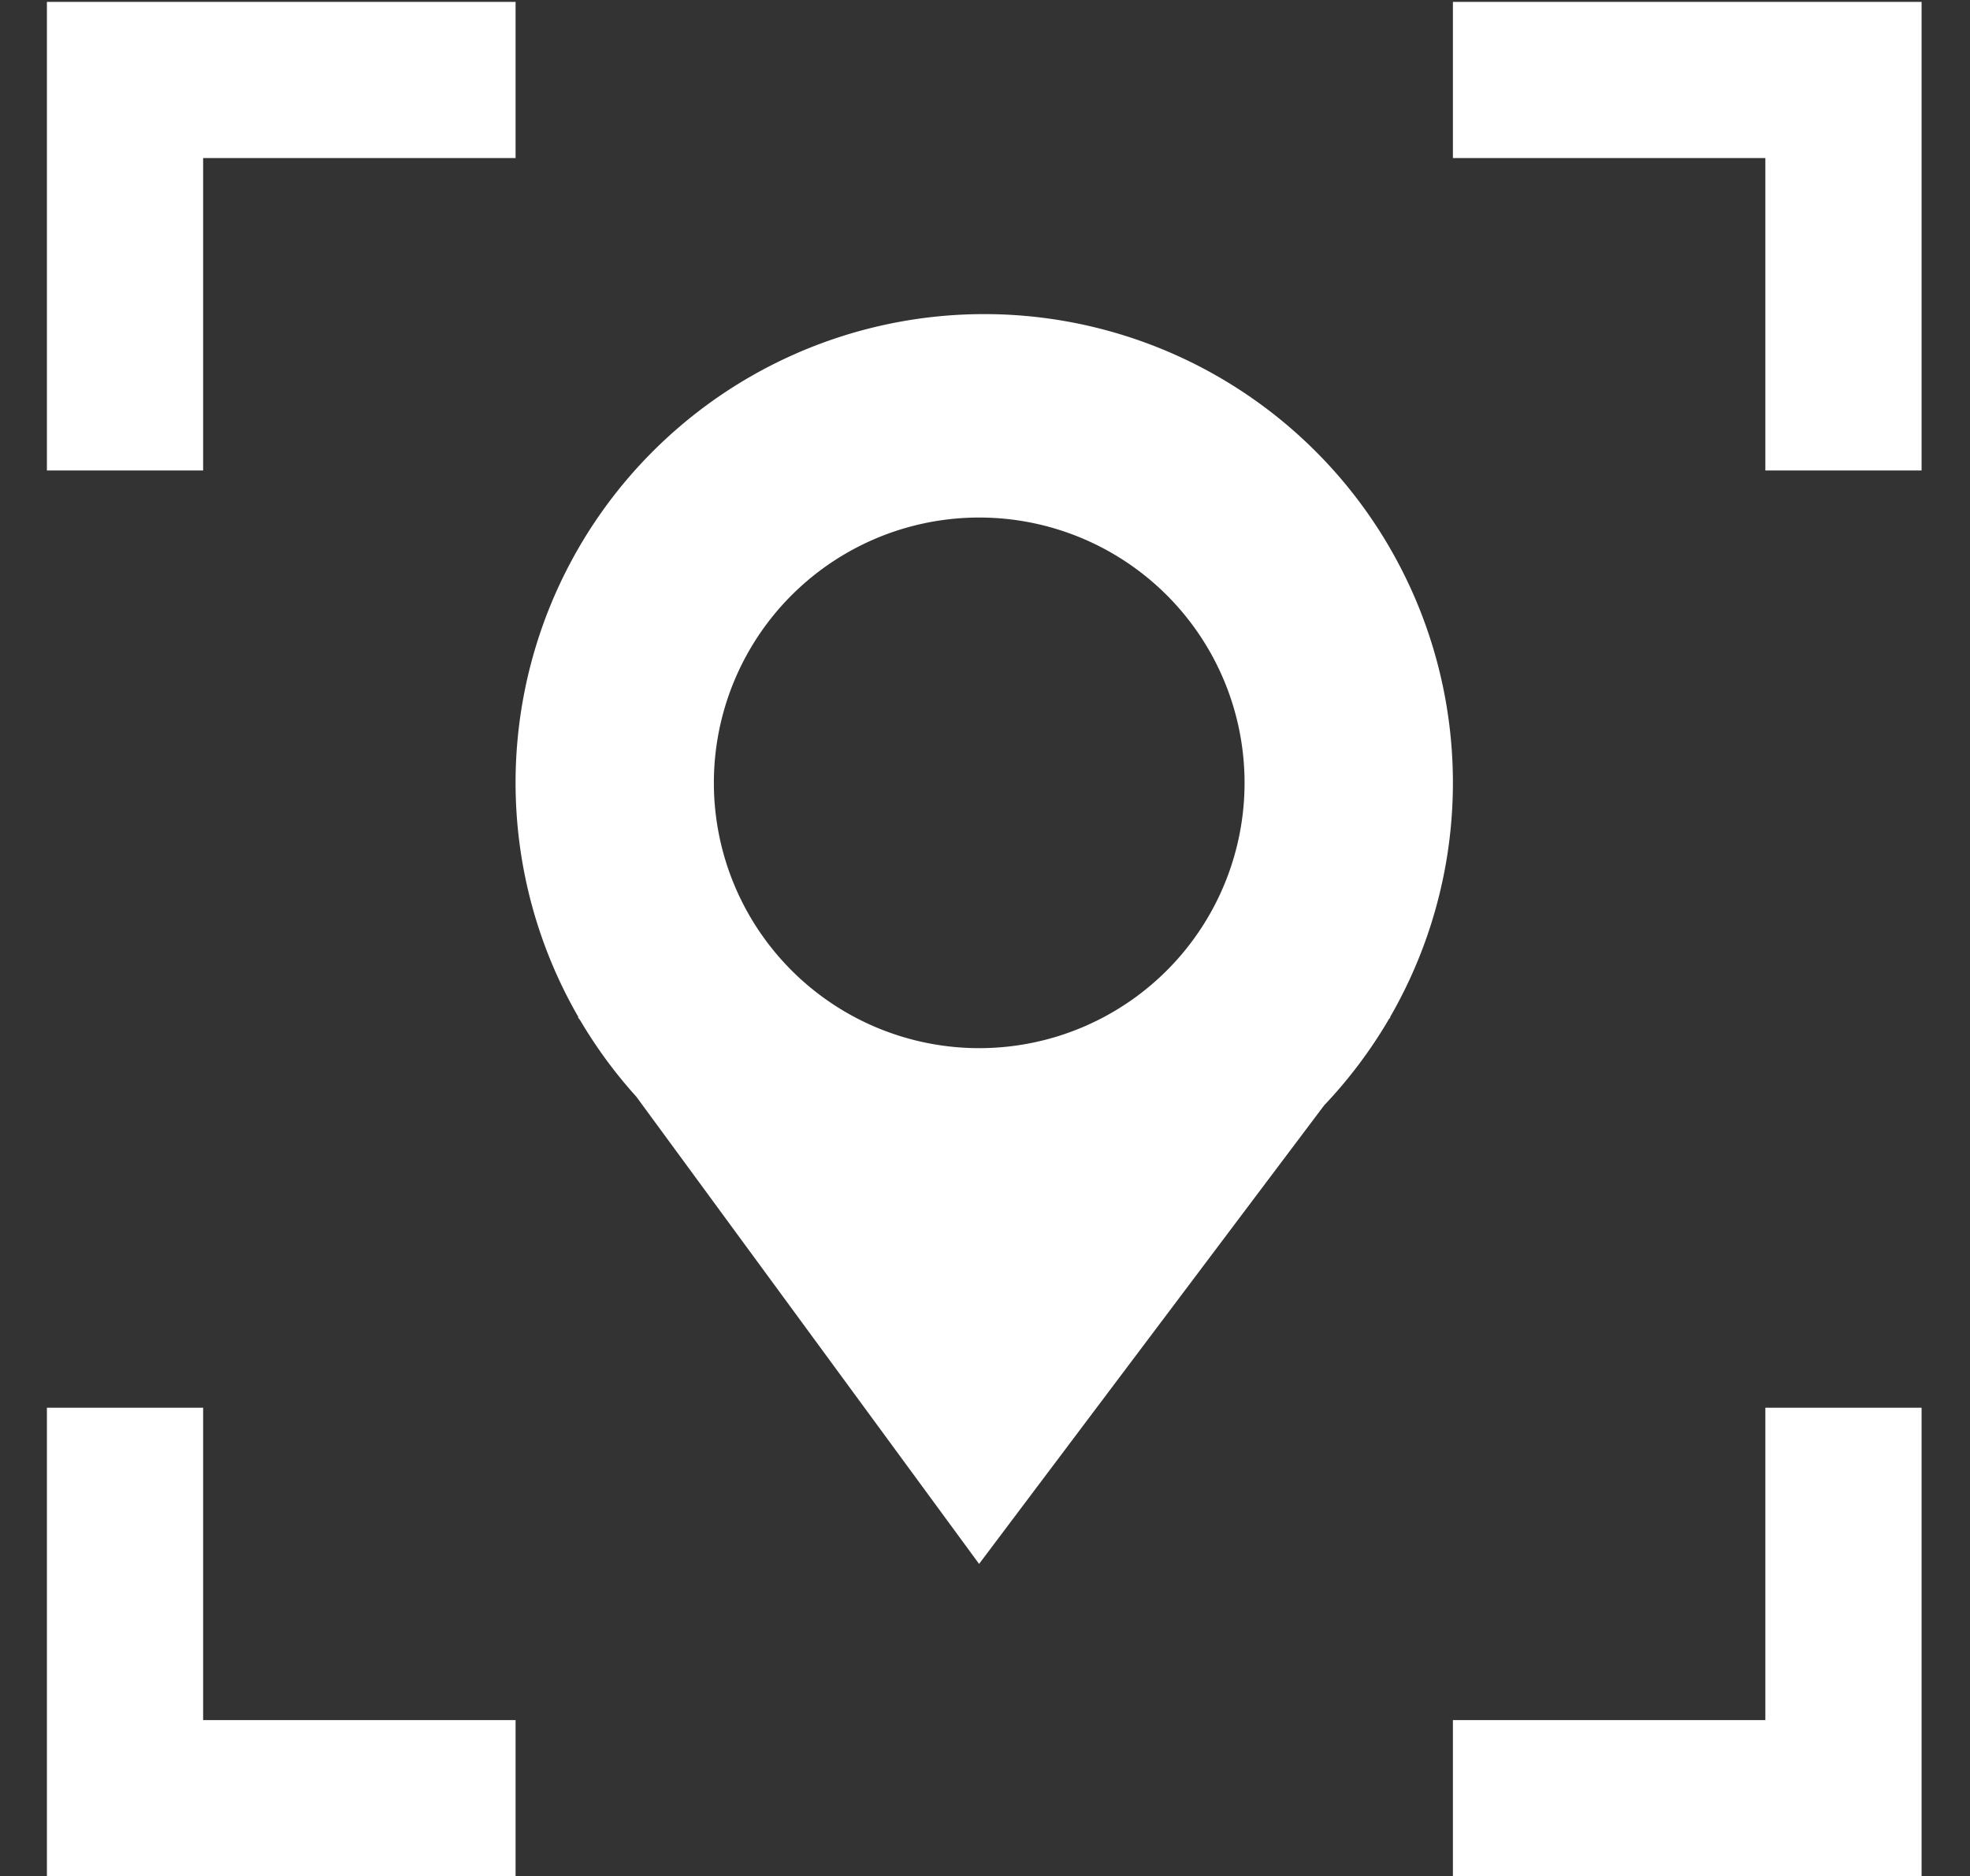 <?xml version="1.0" standalone="no"?><!DOCTYPE svg PUBLIC "-//W3C//DTD SVG 1.1//EN" "http://www.w3.org/Graphics/SVG/1.1/DTD/svg11.dtd"><svg t="1525863954015" class="icon" style="" viewBox="0 0 1075 1024" version="1.1" xmlns="http://www.w3.org/2000/svg" p-id="4563" xmlns:xlink="http://www.w3.org/1999/xlink" width="209.961" height="200"><rect x="0" y="0" width="1075" height="1024" fill="#333333" stroke="none"/><defs><style type="text/css"></style></defs><path d="M792.832 1024v-85.248h170.496v-170.496h85.248V1024h-255.744z m170.496-937.728h-170.496V1.024h255.744v255.744h-85.248v-170.496z m-204.8 468.838h0.256l-0.922 1.178a257.024 257.024 0 0 1-35.328 47.002l-188.262 250.214-187.034-254.976a256.256 256.256 0 0 1-30.566-41.574l-1.331-1.843h0.307a255.744 255.744 0 1 1 442.88 0zM537.088 282.47a144.794 144.794 0 1 0 0 289.536 144.794 144.794 0 0 0 0-289.536zM25.6 938.752v-170.496h85.248v170.496h170.496V1024H25.6v-85.248z m85.248-681.984H25.6V1.024h255.744v85.248h-170.496v170.496z" fill="#ffffff" p-id="4564"></path></svg>